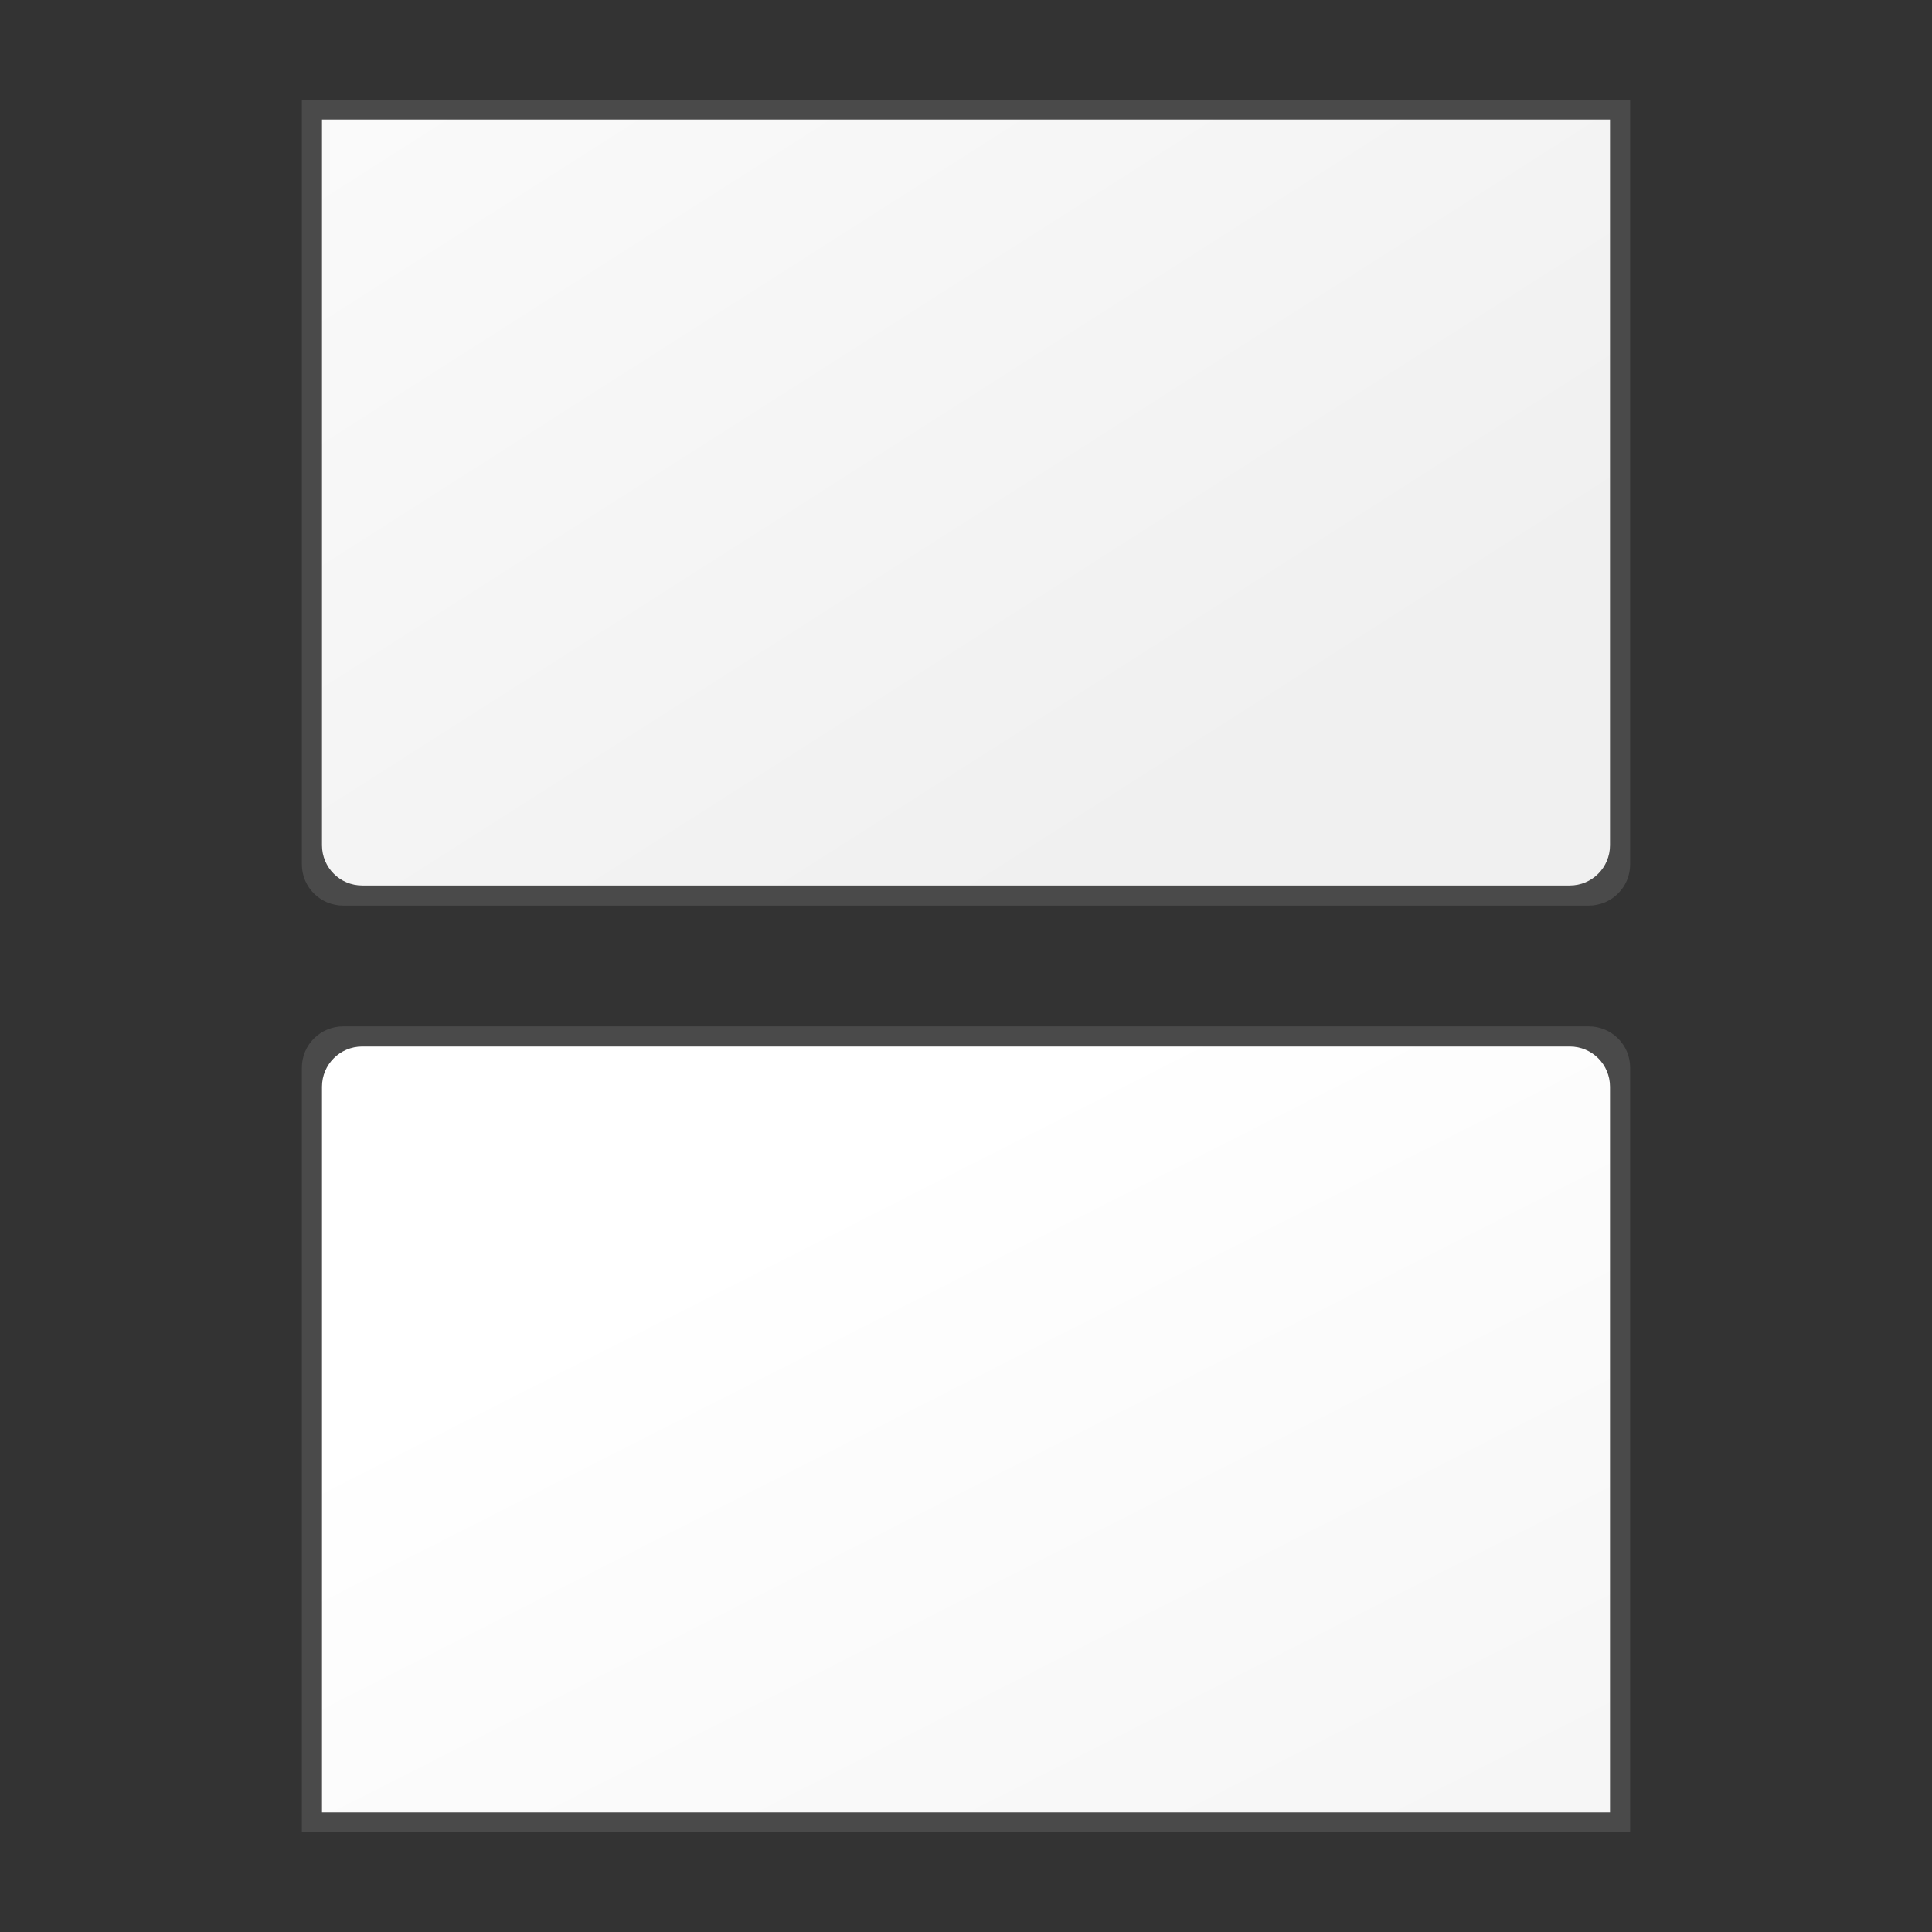 <?xml version="1.0" encoding="UTF-8" standalone="no"?>
<!-- Created with Inkscape (http://www.inkscape.org/) -->

<svg
   xmlns:dc="http://purl.org/dc/elements/1.1/"
   xmlns:cc="http://creativecommons.org/ns#"
   xmlns:rdf="http://www.w3.org/1999/02/22-rdf-syntax-ns#"
   xmlns:svg="http://www.w3.org/2000/svg"
   xmlns="http://www.w3.org/2000/svg"
   xmlns:xlink="http://www.w3.org/1999/xlink"
   xmlns:sodipodi="http://sodipodi.sourceforge.net/DTD/sodipodi-0.dtd"
   xmlns:inkscape="http://www.inkscape.org/namespaces/inkscape"
   width="48"
   height="48"
   id="svg2"
   version="1.1"
   inkscape:version="0.47pre4 r22446"
   sodipodi:docname="view-page-continuous.svg"
   inkscape:export-filename="/home/andrea/Documenti/MeliaeSVG/48/mimetypes/png/text-x-preview.png"
   inkscape:export-xdpi="240"
   inkscape:export-ydpi="240">
  <rect width="100%" height="100%" fill="#333333" stroke="none"/>
  <defs
     id="defs4">
    <linearGradient
       id="linearGradient4203">
      <stop
         style="stop-color:#f0f0f0;stop-opacity:1;"
         offset="0"
         id="stop4205" />
      <stop
         style="stop-color:#ffffff;stop-opacity:1;"
         offset="1"
         id="stop4207" />
    </linearGradient>
    <inkscape:perspective
       sodipodi:type="inkscape:persp3d"
       inkscape:vp_x="0 : 526.18109 : 1"
       inkscape:vp_y="0 : 1000 : 0"
       inkscape:vp_z="744.09448 : 526.18109 : 1"
       inkscape:persp3d-origin="372.04724 : 350.78739 : 1"
       id="perspective10" />
    <linearGradient
       inkscape:collect="always"
       xlink:href="#linearGradient4203"
       id="linearGradient4209"
       x1="31.687"
       y1="1045.266"
       x2="15.481"
       y2="1013.34"
       gradientUnits="userSpaceOnUse" />
    <linearGradient
       inkscape:collect="always"
       xlink:href="#linearGradient4203"
       id="linearGradient2828"
       gradientUnits="userSpaceOnUse"
       x1="31.687"
       y1="1045.266"
       x2="15.481"
       y2="1013.34" />
    <linearGradient
       inkscape:collect="always"
       xlink:href="#linearGradient4203"
       id="linearGradient2838"
       gradientUnits="userSpaceOnUse"
       x1="31.687"
       y1="1045.266"
       x2="15.481"
       y2="1013.34" />
    <linearGradient
       inkscape:collect="always"
       xlink:href="#linearGradient4203"
       id="linearGradient2840"
       gradientUnits="userSpaceOnUse"
       x1="31.687"
       y1="1045.266"
       x2="15.481"
       y2="1013.34" />
    <linearGradient
       inkscape:collect="always"
       xlink:href="#linearGradient4203"
       id="linearGradient2848"
       gradientUnits="userSpaceOnUse"
       x1="31.687"
       y1="1045.266"
       x2="15.481"
       y2="1013.34" />
    <linearGradient
       inkscape:collect="always"
       xlink:href="#linearGradient4203"
       id="linearGradient2851"
       gradientUnits="userSpaceOnUse"
       x1="31.687"
       y1="1045.266"
       x2="15.481"
       y2="1013.34"
       gradientTransform="translate(0,23)" />
    <linearGradient
       inkscape:collect="always"
       xlink:href="#linearGradient4203"
       id="linearGradient2866"
       gradientUnits="userSpaceOnUse"
       gradientTransform="translate(0,23)"
       x1="31.687"
       y1="1045.266"
       x2="15.481"
       y2="1013.34" />
    <linearGradient
       inkscape:collect="always"
       xlink:href="#linearGradient4203"
       id="linearGradient2869"
       gradientUnits="userSpaceOnUse"
       gradientTransform="matrix(1,0,0,-1,0,2033.724)"
       x1="33.834"
       y1="1012.057"
       x2="13.208"
       y2="1044.402" />
  </defs>
  <sodipodi:namedview
     id="base"
     pagecolor="#ffffff"
     bordercolor="#666666"
     borderopacity="1.0"
     inkscape:pageopacity="0.0"
     inkscape:pageshadow="2"
     inkscape:zoom="7.919596"
     inkscape:cx="18.948166"
     inkscape:cy="30.883296"
     inkscape:document-units="px"
     inkscape:current-layer="layer1"
     showgrid="false"
     inkscape:window-width="1280"
     inkscape:window-height="712"
     inkscape:window-x="0"
     inkscape:window-y="25"
     inkscape:window-maximized="1" />
  <g
     inkscape:label="Livello 1"
     inkscape:groupmode="layer"
     id="layer1"
     transform="translate(0,-1004.362)">
    <g
       id="g2856">
      <path
         sodipodi:nodetypes="ccccccc"
         id="rect2824"
         d="m 8.531,1029.862 30.938,0 c 0.571,0 1.031,0.457 1.031,1.024 l 0,18.982 -33,0 0,-18.982 c 0,-0.567 0.46,-1.024 1.031,-1.024 z"
         style="fill:#646464;fill-opacity:0.471;stroke:none" />
      <path
         sodipodi:nodetypes="ccccccc"
         id="rect2826"
         d="m 9,1030.362 30,0 c 0.554,0 1,0.446 1,1 l 0,18.029 -32,0 0,-18.029 c 0,-0.554 0.446,-1 1,-1 z"
         style="fill:url(#linearGradient2851);fill-opacity:1;stroke:none" />
    </g>
    <path
       sodipodi:nodetypes="ccccccc"
       id="path2862"
       d="m 8.531,1026.862 30.938,0 c 0.571,0 1.031,-0.457 1.031,-1.024 l 0,-18.982 -33,0 0,18.982 c 0,0.567 0.46,1.024 1.031,1.024 z"
       style="fill:#646464;fill-opacity:0.471;stroke:none" />
    <path
       sodipodi:nodetypes="ccccccc"
       id="path2864"
       d="m 9,1026.362 30,0 c 0.554,0 1,-0.446 1,-1 l 0,-18.029 -32,0 0,18.029 c 0,0.554 0.446,1 1,1 z"
       style="fill:url(#linearGradient2869);fill-opacity:1;stroke:none" />
  </g>
</svg>
